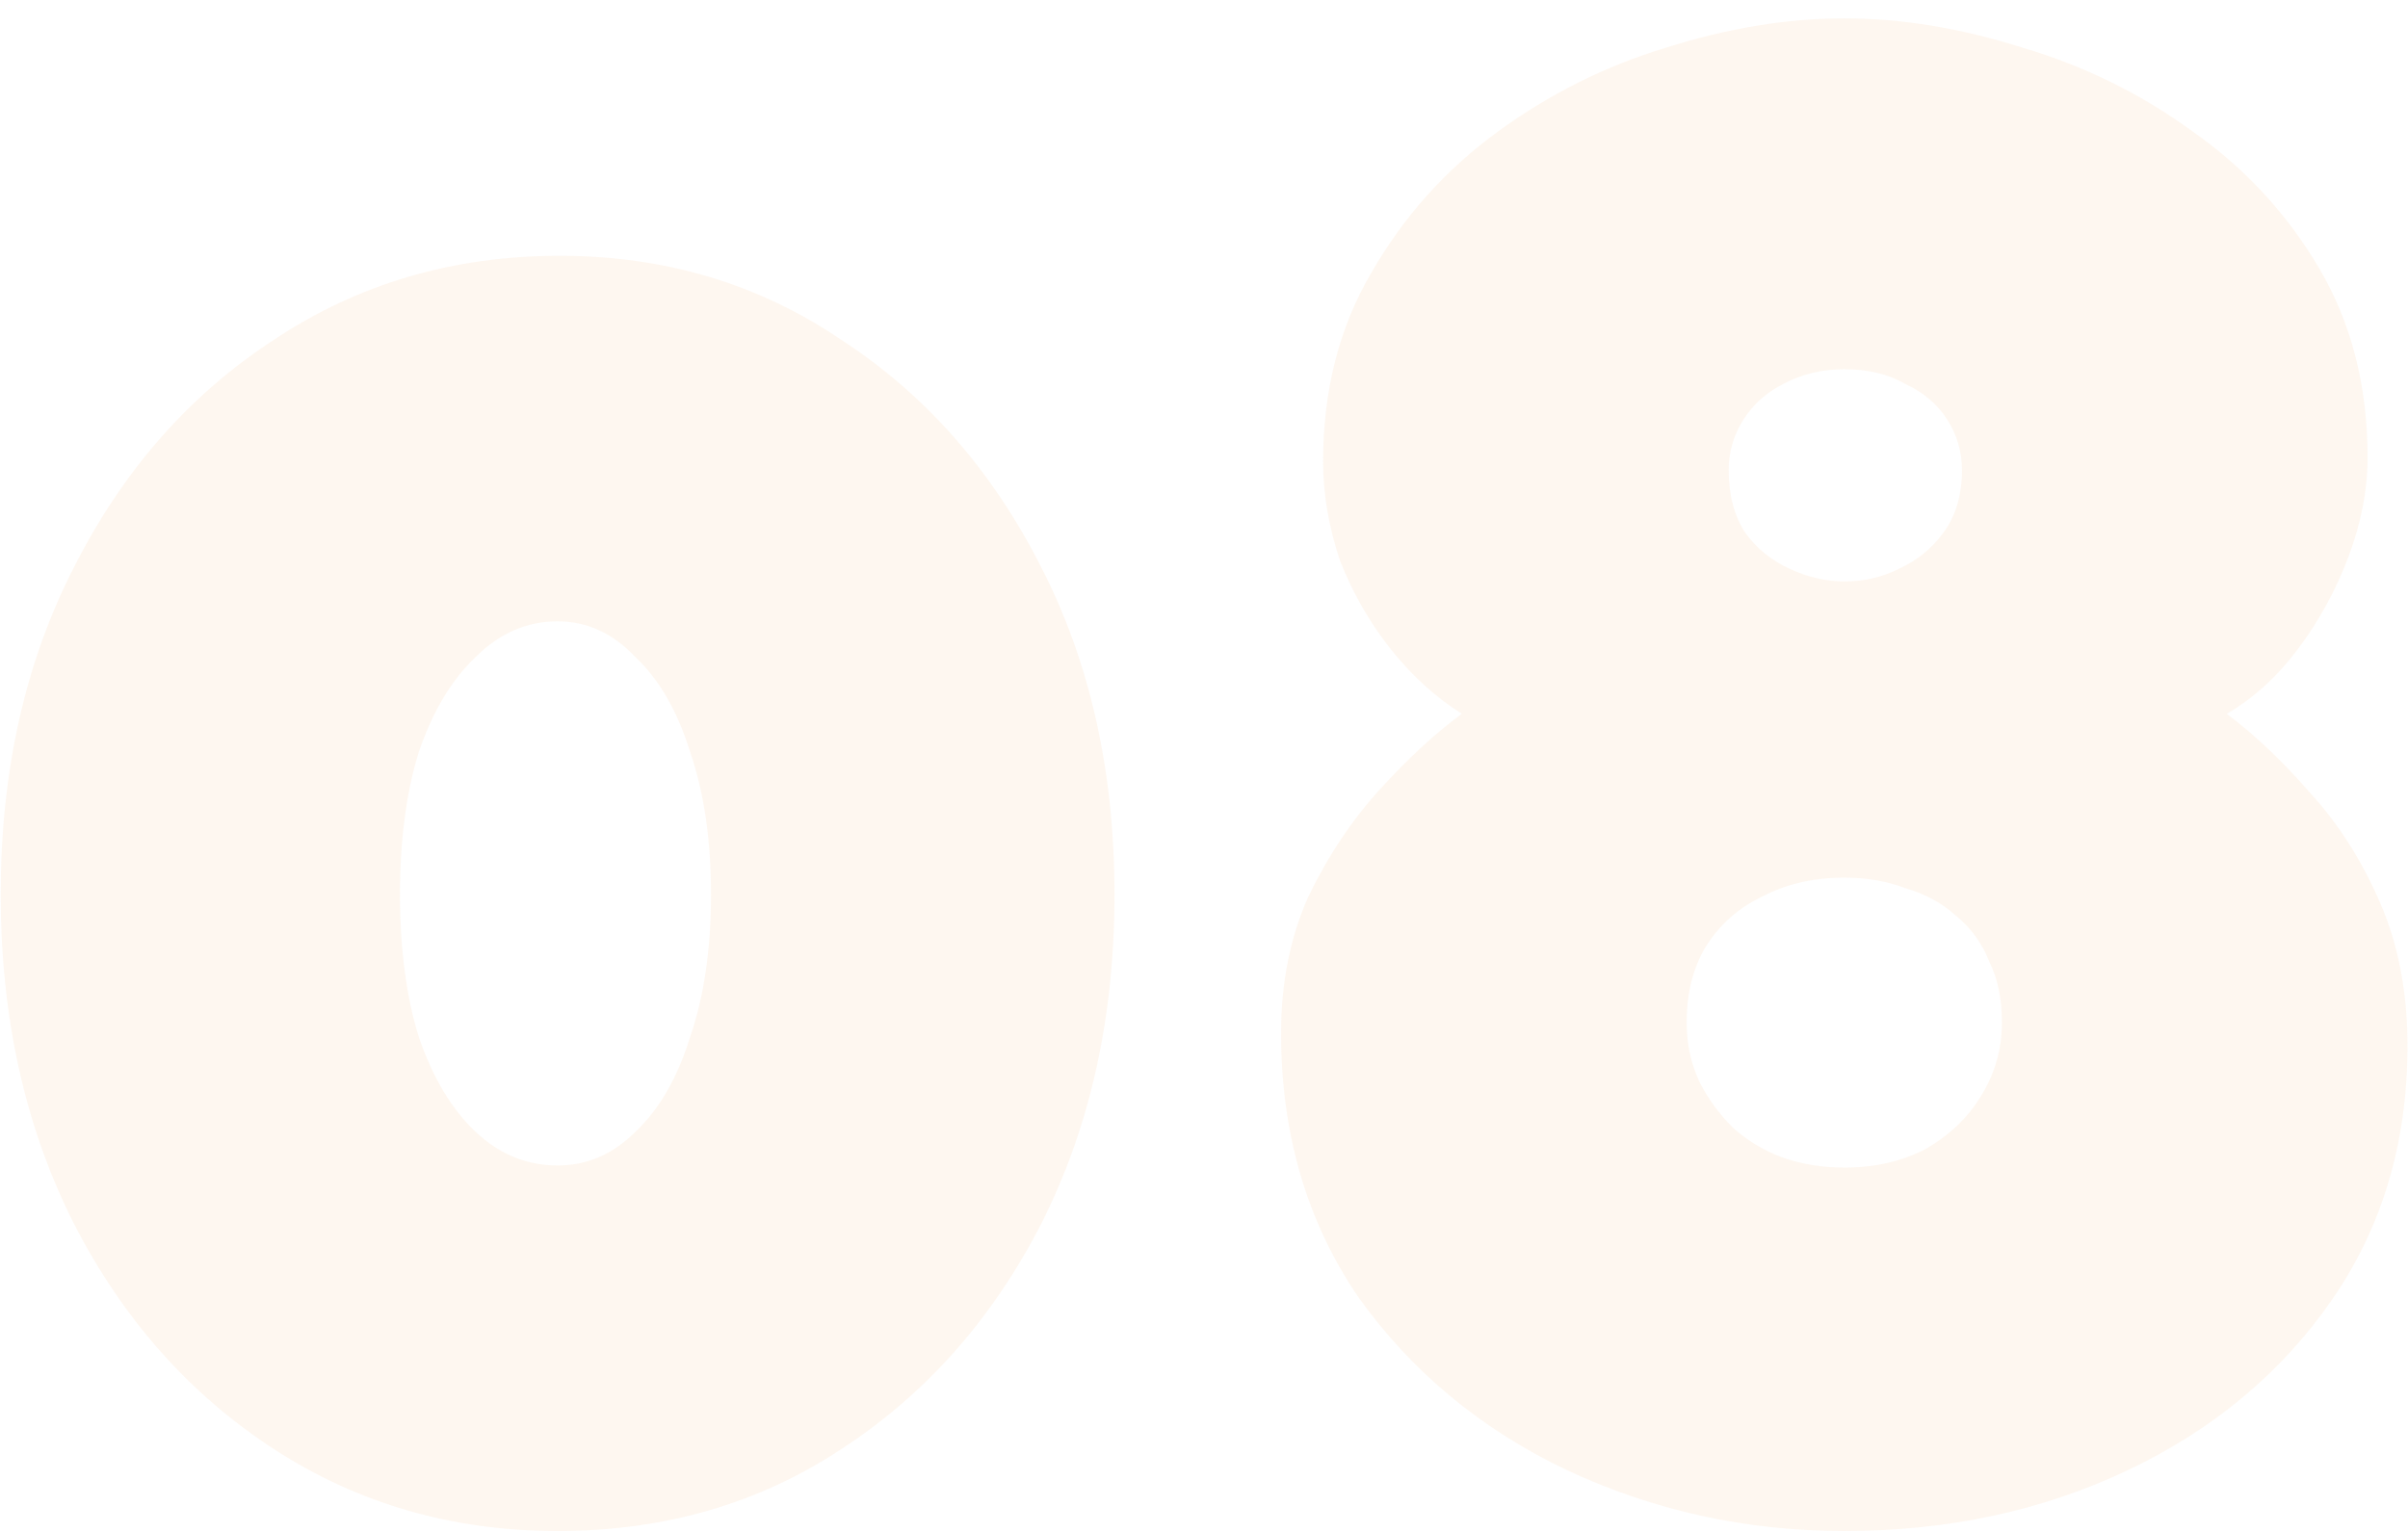 <svg width="110" height="70" viewBox="0 0 110 70" fill="none" xmlns="http://www.w3.org/2000/svg">
<path opacity="0.08" d="M50.912 40.872C50.912 46.504 49.792 51.528 47.552 55.944C45.312 60.296 42.272 63.72 38.432 66.216C34.656 68.712 30.336 69.96 25.472 69.96C20.672 69.96 16.352 68.712 12.512 66.216C8.672 63.72 5.632 60.296 3.392 55.944C1.152 51.528 0.032 46.504 0.032 40.872C0.032 35.24 1.152 30.248 3.392 25.896C5.632 21.48 8.672 18.024 12.512 15.528C16.352 12.968 20.704 11.688 25.568 11.688C30.368 11.688 34.656 12.968 38.432 15.528C42.272 18.024 45.312 21.48 47.552 25.896C49.792 30.248 50.912 35.24 50.912 40.872ZM32.48 40.872C32.48 38.376 32.16 36.2 31.52 34.344C30.944 32.488 30.112 31.048 29.024 30.024C28 28.936 26.816 28.392 25.472 28.392C24.064 28.392 22.816 28.936 21.728 30.024C20.64 31.048 19.776 32.488 19.136 34.344C18.56 36.2 18.272 38.376 18.272 40.872C18.272 43.368 18.56 45.544 19.136 47.4C19.776 49.256 20.64 50.696 21.728 51.72C22.816 52.744 24.064 53.256 25.472 53.256C26.816 53.256 28 52.744 29.024 51.72C30.112 50.696 30.944 49.256 31.52 47.4C32.16 45.544 32.48 43.368 32.48 40.872ZM109.977 47.784C109.977 52.2 108.825 56.072 106.521 59.4C104.217 62.728 101.113 65.32 97.209 67.176C93.305 69.032 88.985 69.96 84.249 69.96C79.769 69.96 75.545 69.032 71.577 67.176C67.673 65.32 64.505 62.696 62.073 59.304C59.705 55.848 58.521 51.816 58.521 47.208C58.521 44.904 58.937 42.824 59.769 40.968C60.665 39.112 61.753 37.48 63.033 36.072C64.313 34.664 65.561 33.512 66.777 32.616C65.561 31.848 64.473 30.856 63.513 29.64C62.553 28.424 61.785 27.08 61.209 25.608C60.697 24.072 60.441 22.568 60.441 21.096C60.441 17.832 61.177 14.952 62.649 12.456C64.121 9.896 66.041 7.752 68.409 6.024C70.777 4.296 73.337 3.016 76.089 2.184C78.905 1.288 81.625 0.84 84.249 0.84C86.873 0.84 89.593 1.288 92.409 2.184C95.225 3.016 97.817 4.296 100.185 6.024C102.553 7.688 104.473 9.768 105.945 12.264C107.417 14.76 108.153 17.64 108.153 20.904C108.153 22.376 107.865 23.88 107.289 25.416C106.713 26.952 105.945 28.36 104.985 29.64C104.025 30.92 102.937 31.912 101.721 32.616C103.001 33.576 104.281 34.792 105.561 36.264C106.841 37.672 107.897 39.336 108.729 41.256C109.561 43.176 109.977 45.352 109.977 47.784ZM91.449 46.728C91.449 45.64 91.257 44.712 90.873 43.944C90.553 43.112 90.041 42.408 89.337 41.832C88.697 41.256 87.929 40.84 87.033 40.584C86.201 40.264 85.273 40.104 84.249 40.104C82.841 40.104 81.593 40.392 80.505 40.968C79.417 41.48 78.553 42.248 77.913 43.272C77.337 44.232 77.049 45.384 77.049 46.728C77.049 47.688 77.241 48.584 77.625 49.416C78.009 50.184 78.521 50.888 79.161 51.528C79.801 52.104 80.537 52.552 81.369 52.872C82.265 53.192 83.225 53.352 84.249 53.352C85.657 53.352 86.905 53.064 87.993 52.488C89.081 51.848 89.913 51.048 90.489 50.088C91.129 49.064 91.449 47.944 91.449 46.728ZM78.969 21.48C78.969 22.632 79.225 23.592 79.737 24.36C80.249 25.064 80.921 25.608 81.753 25.992C82.585 26.376 83.417 26.568 84.249 26.568C85.145 26.568 85.977 26.376 86.745 25.992C87.577 25.608 88.249 25.064 88.761 24.36C89.337 23.592 89.625 22.632 89.625 21.48C89.625 20.648 89.401 19.88 88.953 19.176C88.505 18.472 87.865 17.928 87.033 17.544C86.265 17.096 85.337 16.872 84.249 16.872C83.225 16.872 82.297 17.096 81.465 17.544C80.697 17.928 80.089 18.472 79.641 19.176C79.193 19.88 78.969 20.648 78.969 21.48Z" fill="#F2994A"/>
</svg>
